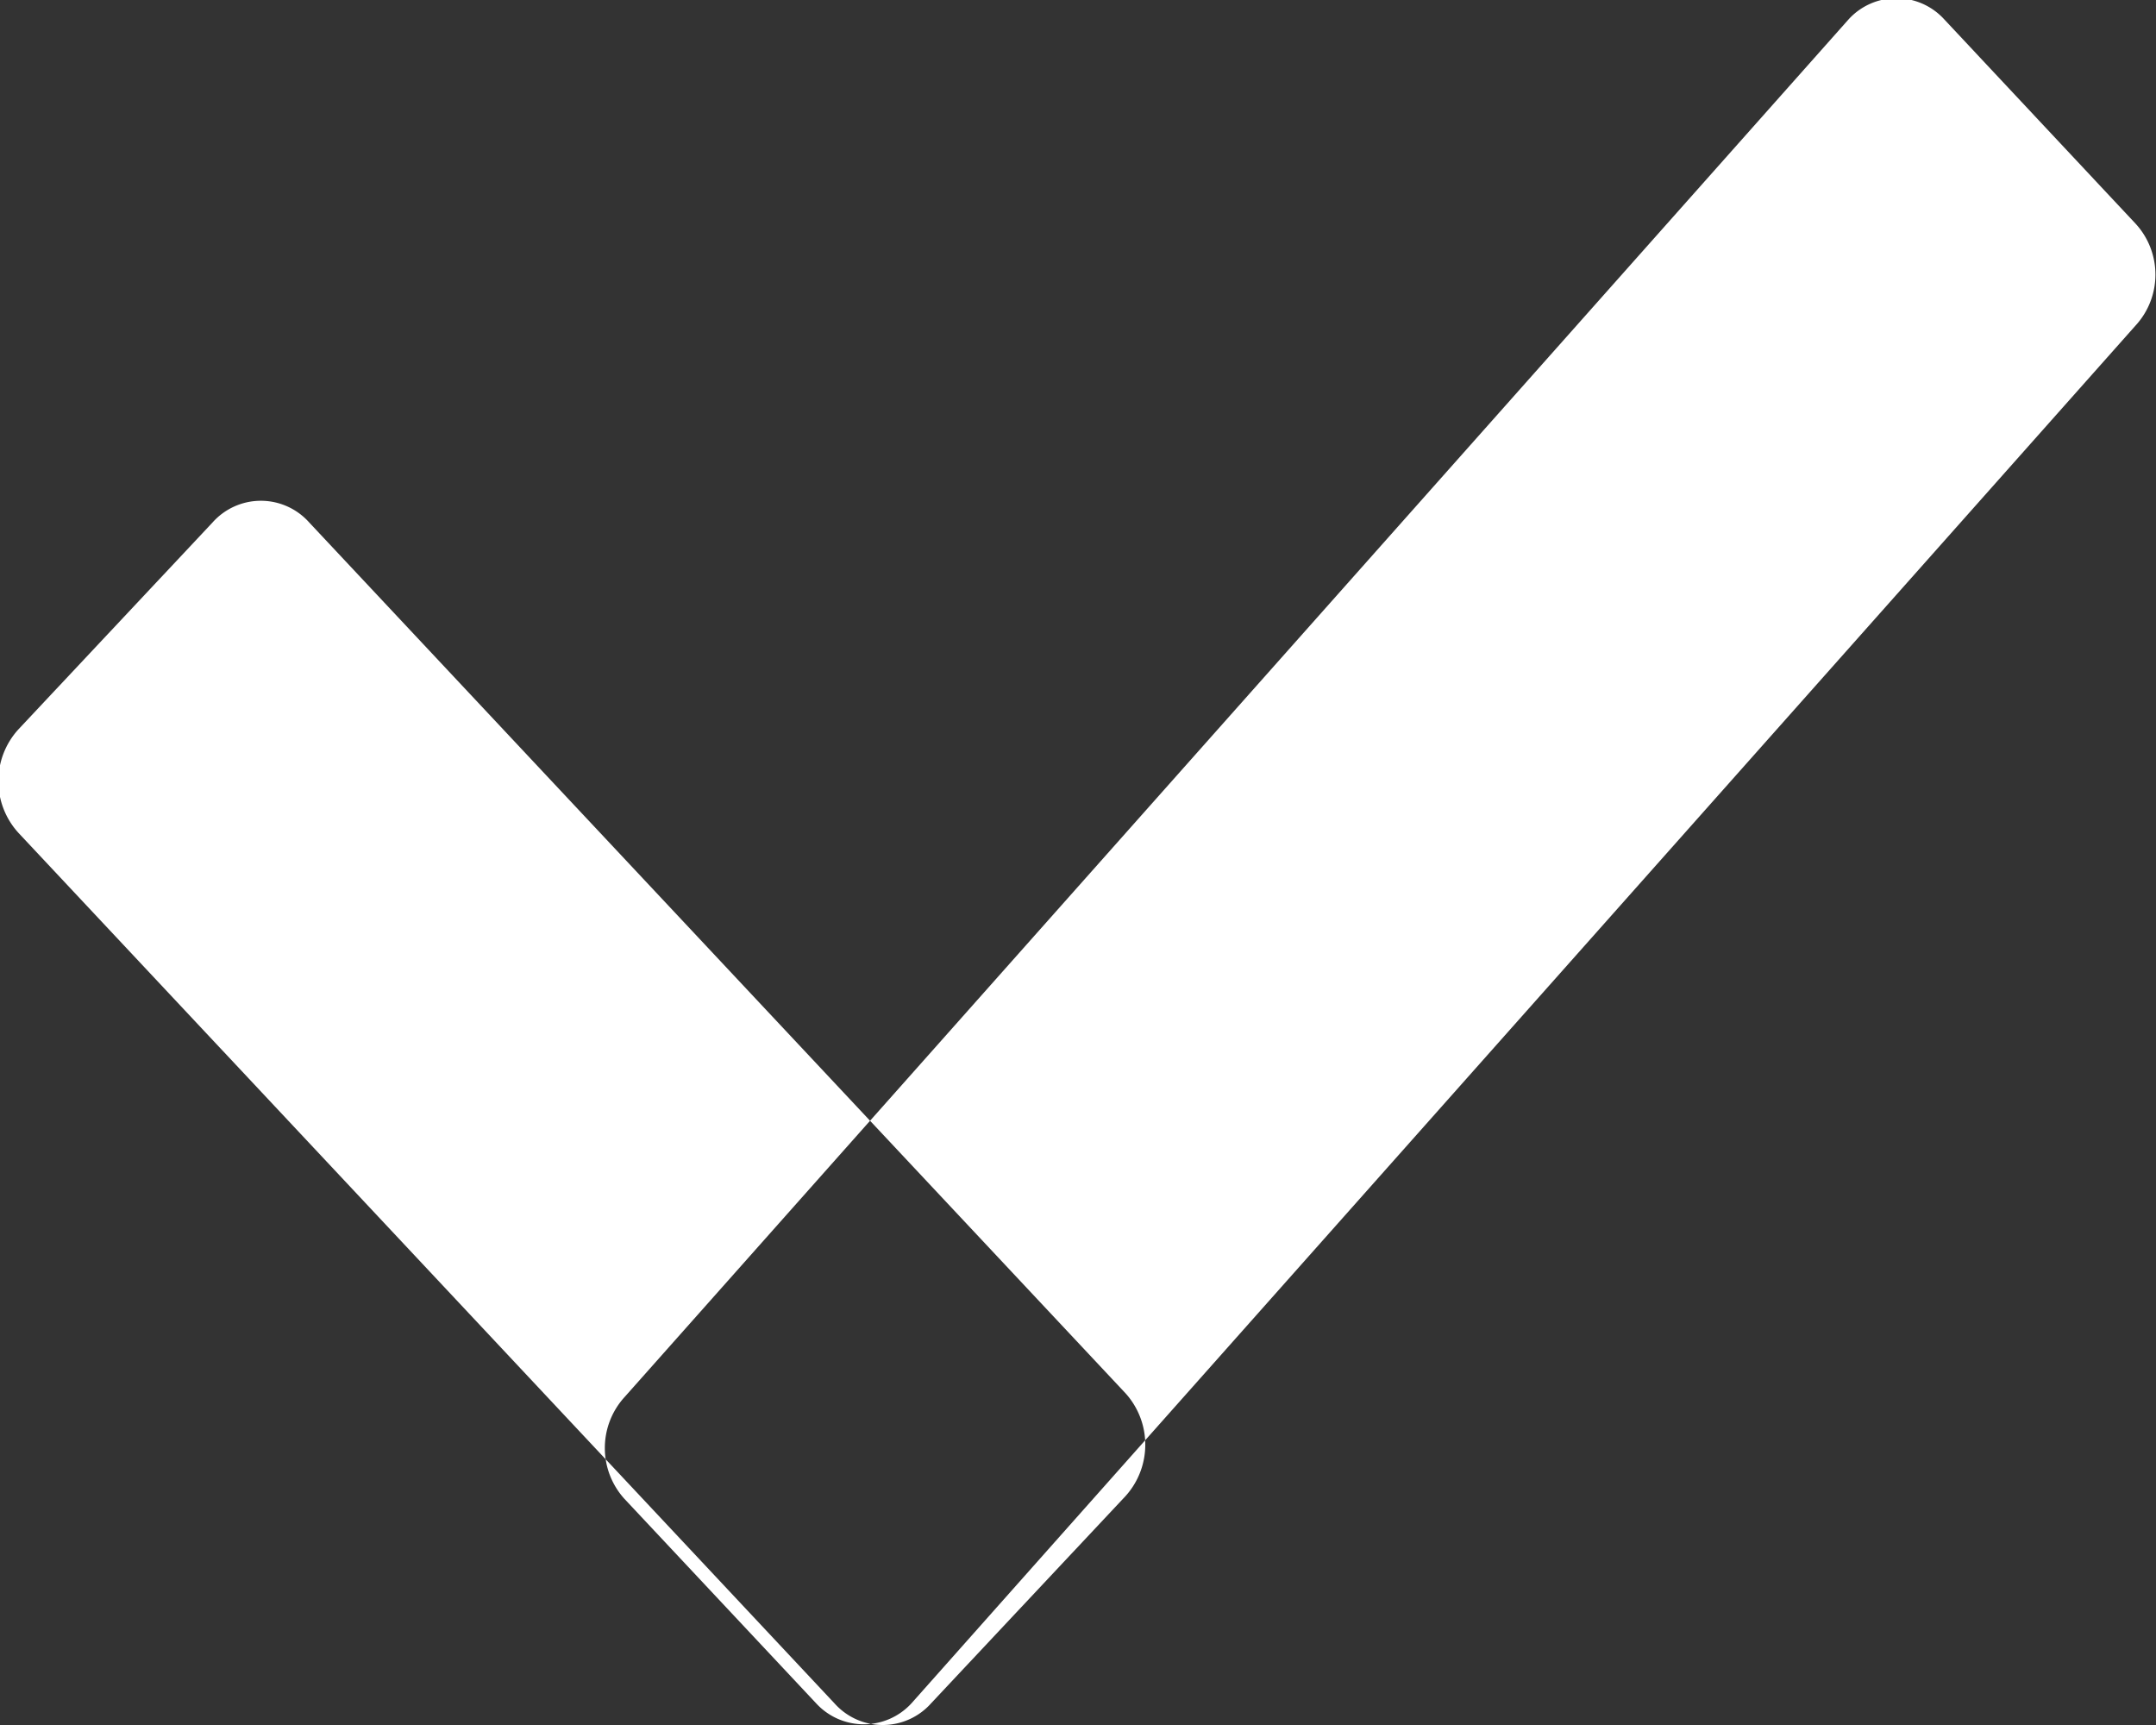 <svg xmlns="http://www.w3.org/2000/svg" width="10" height="8" viewBox="0 0 10 8">
  <rect x="0" y="0" width="10" height="8" fill="#333333" stroke="none"/>
<defs>
    <style>
      .cls-1 {
        fill: #fff;
        fill-rule: evenodd;
      }
    </style>
  </defs>
  <path id="tick" class="cls-1" d="M512.085,675.383l0.9-.959a0.3,0.3,0,0,1,.45,0l3.784,4.036a0.356,0.356,0,0,1,0,.48l-0.9.959a0.3,0.3,0,0,1-.449,0l-3.784-4.036A0.356,0.356,0,0,1,512.085,675.383Zm8.933-3.293,0.887,0.947a0.349,0.349,0,0,1,0,.473l-5.677,6.389a0.3,0.3,0,0,1-.443,0l-0.888-.947a0.351,0.351,0,0,1,0-.473l5.677-6.389A0.3,0.3,0,0,1,521.018,672.09Z" transform="translate(-512 -672)"/>
</svg>
